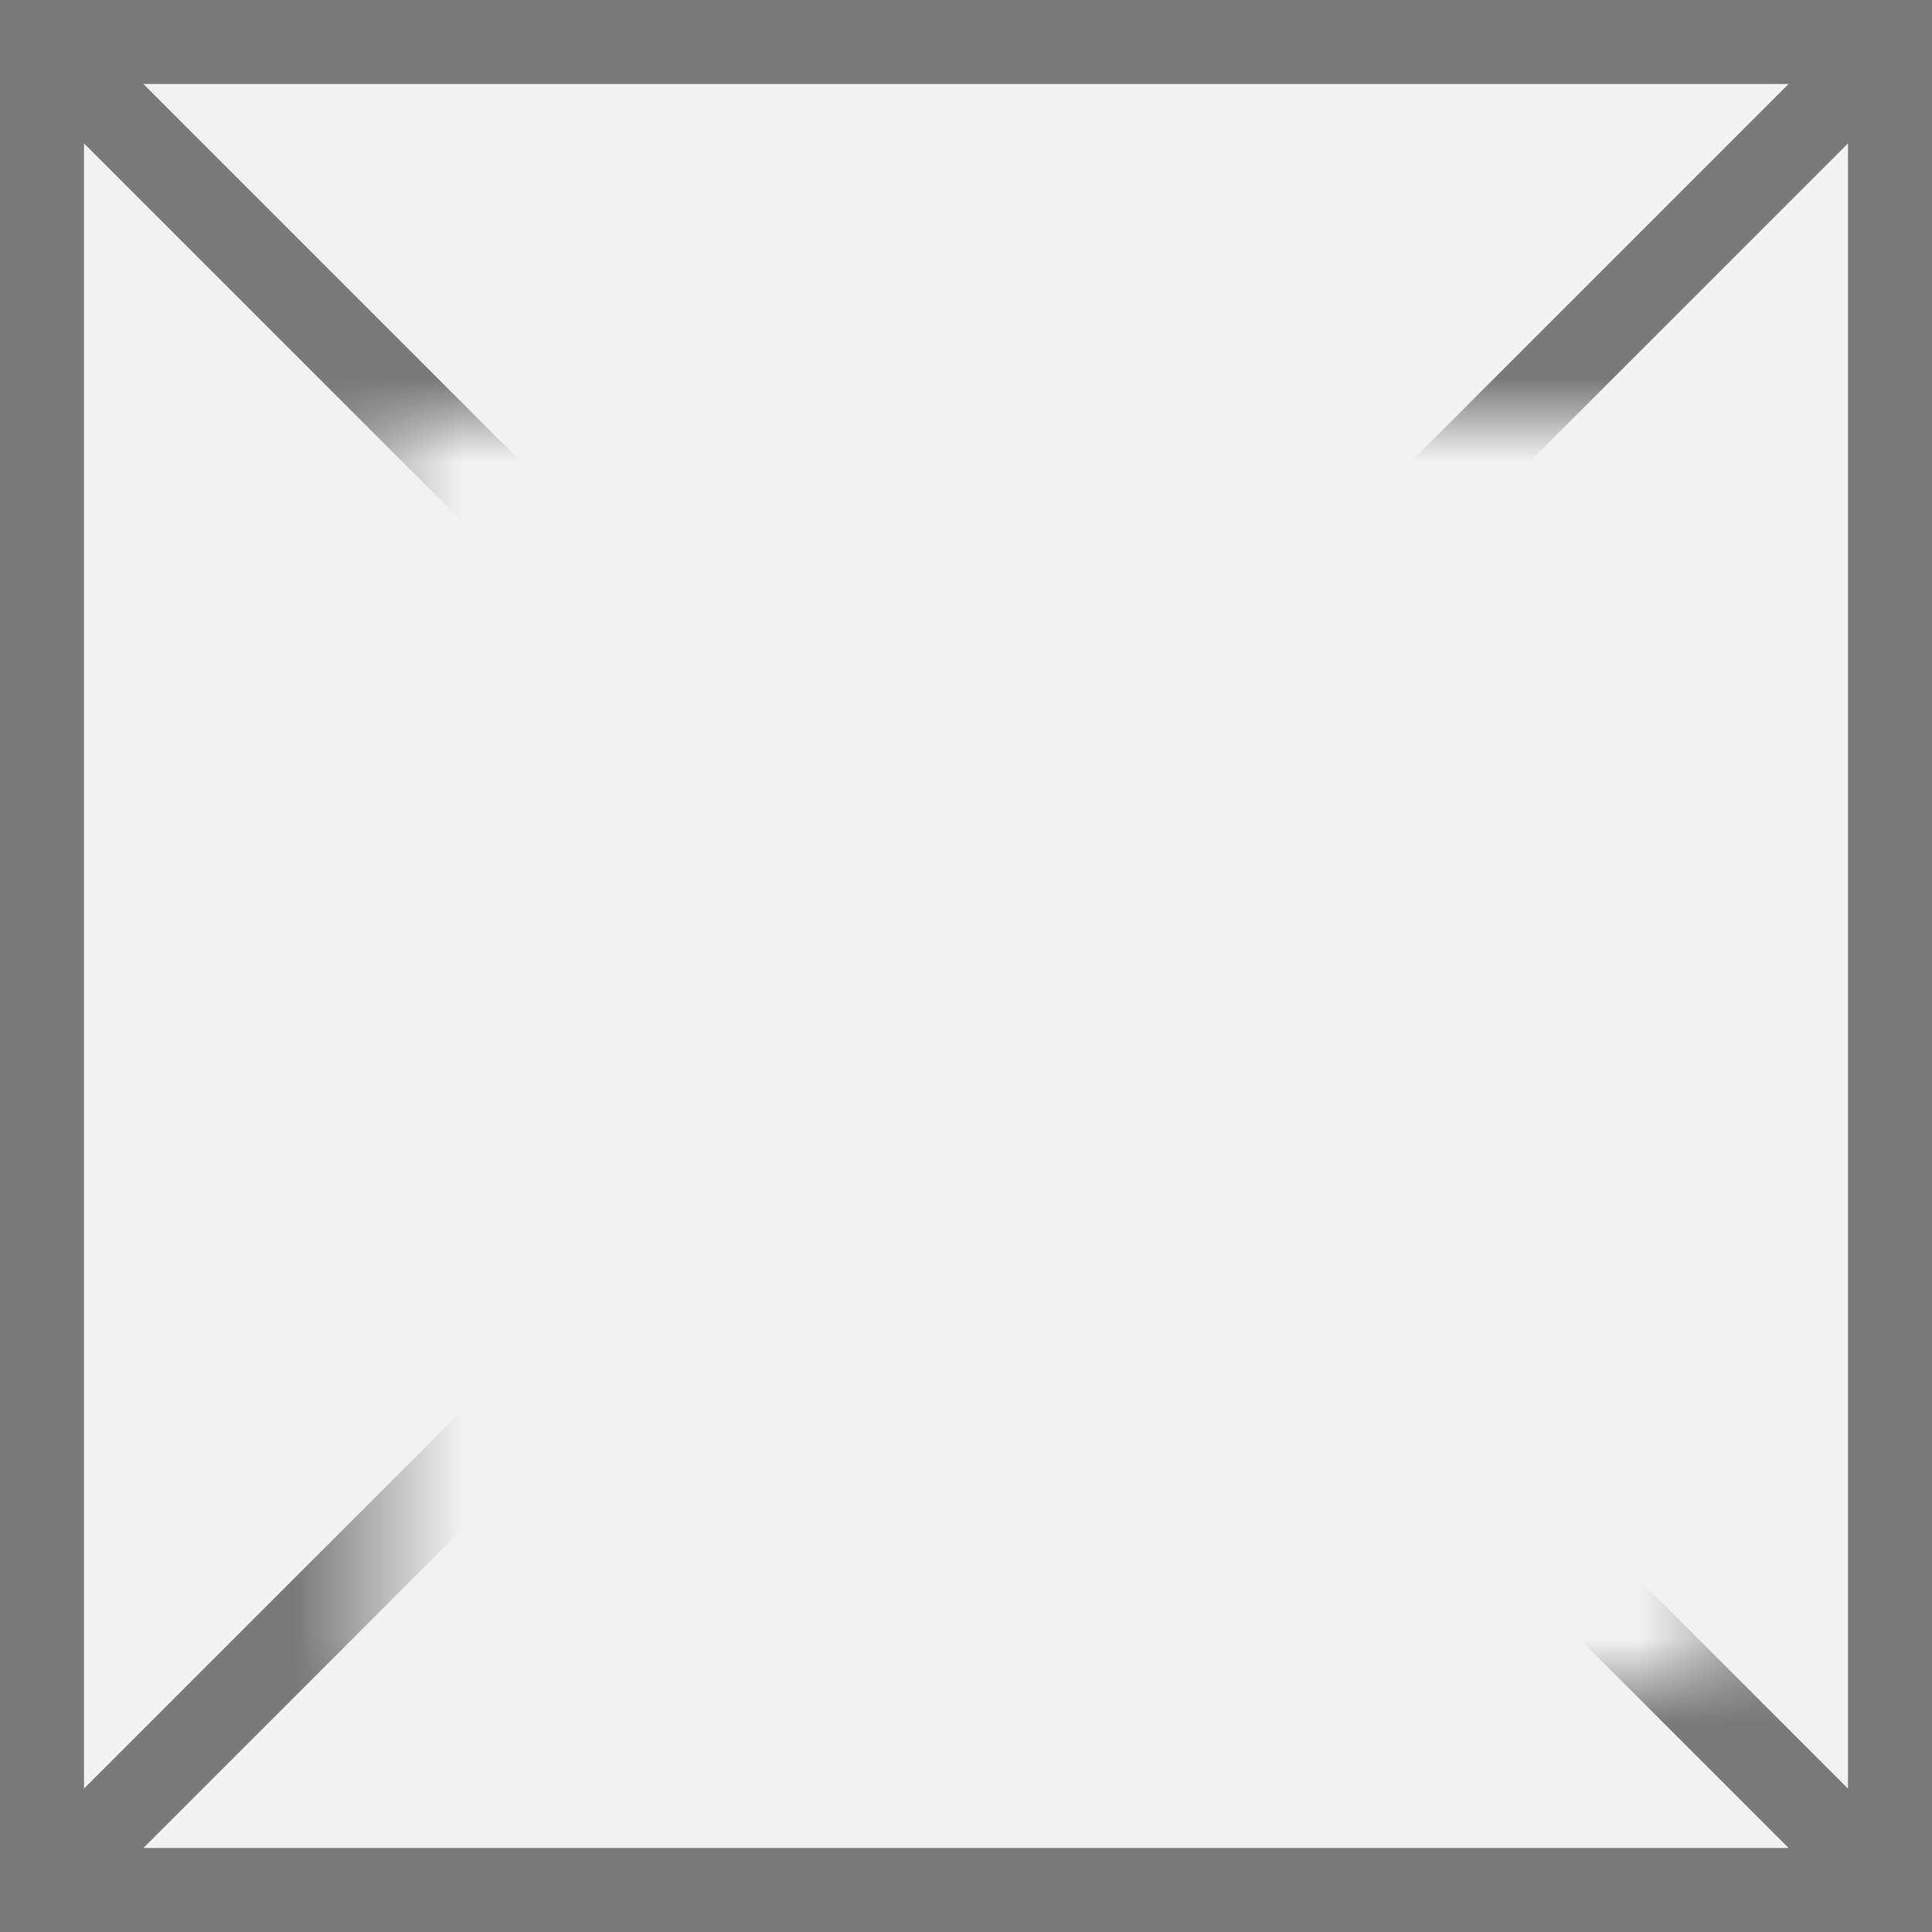 ﻿<?xml version="1.0" encoding="utf-8"?>
<svg version="1.1" xmlns:xlink="http://www.w3.org/1999/xlink" width="23px" height="23px" xmlns="http://www.w3.org/2000/svg">
  <rect width="100%" height="100%" fill="#333333" stroke="none"/>
  <defs>
    <mask fill="white" id="clip483">
      <path d="M 1180.5 29  L 1196.5 29  L 1196.5 44  L 1180.5 44  Z M 1176 24  L 1199 24  L 1199 47  L 1176 47  Z " fill-rule="evenodd" />
    </mask>
  </defs>
  <g transform="matrix(1 0 0 1 -1176 -24 )">
    <path d="M 1176.5 24.5  L 1198.5 24.5  L 1198.5 46.5  L 1176.5 46.5  L 1176.5 24.5  Z " fill-rule="nonzero" fill="#f2f2f2" stroke="none" />
    <path d="M 1176.5 24.5  L 1198.5 24.5  L 1198.5 46.5  L 1176.5 46.5  L 1176.5 24.5  Z " stroke-width="1" stroke="#797979" fill="none" />
    <path d="M 1176.354 24.354  L 1198.646 46.646  M 1198.646 24.354  L 1176.354 46.646  " stroke-width="1" stroke="#797979" fill="none" mask="url(#clip483)" />
  </g>
</svg>
